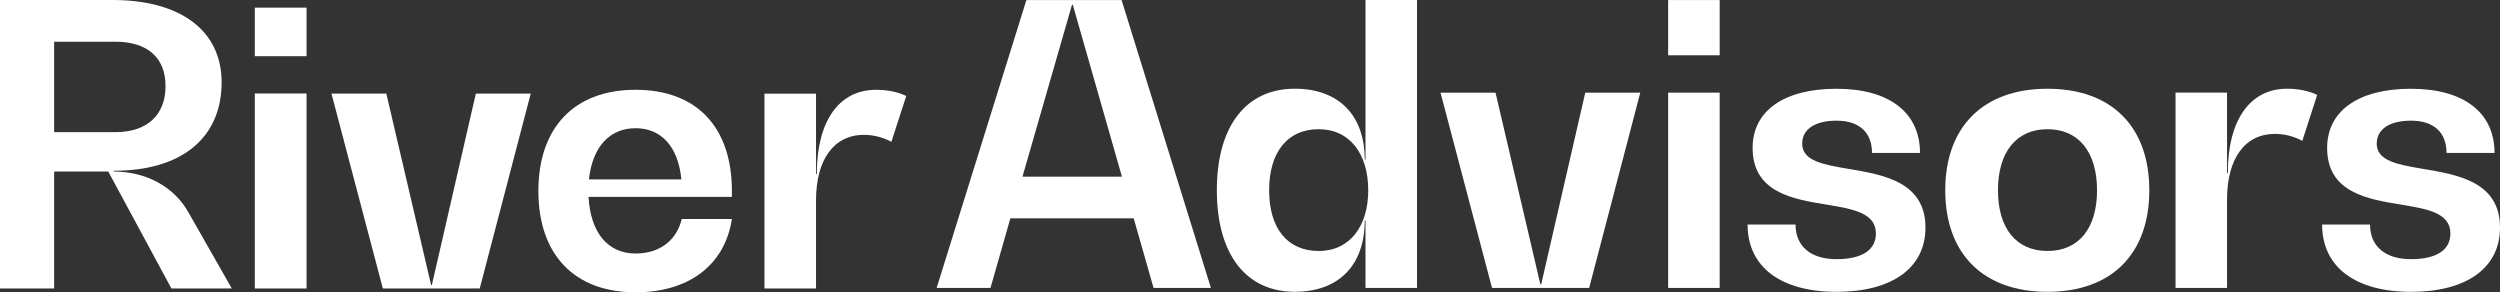<svg fill="none" height="152" viewBox="0 0 1300 152" width="1300" xmlns="http://www.w3.org/2000/svg"><rect x="0" y="0" width="1300" height="152" fill="#333333" stroke="none"/><g fill="#fff"><path d="m59.971 68.723c16.521 0 26.103-8.917 26.103-23.922s-9.582-23.114-26.103-23.114h-31.822v47.036zm60.582 81.29h-31.416l-32.839-60.816h-28.149v60.816h-28.149v-150.013h58.535c35.495 0 56.706 16.015 56.706 42.78 0 28.987-20.804 46.013-56.096 46.013v.404c16.521 0 31.212 7.705 38.748 21.08l22.646 39.736z"/><path d="m132.509 48.614h26.9v101.399h-26.9zm0-44.64h26.9v25.246h-26.9z"/><path d="m275.977 48.68-26.516 101.333h-50.383l-26.717-101.333h28.533l23.275 99.522h.403l22.872-99.522z"/><path d="m306.245 93.301h48.073c-1.624-16.944-10.381-26.635-23.833-26.635-13.453 0-22.413 9.678-24.24 26.635zm74.344 9.075h-74.547c1.015 18.565 9.975 29.45 24.443 29.45 12.627 0 21.384-6.863 24.036-17.962h26.068c-3.668 24.008-22.412 38.136-50.104 38.136-31.778 0-50.523-19.571-50.523-52.654 0-33.083 18.745-52.654 50.523-52.654s50.104 19.369 50.104 52.654z"/><path d="m471.24 49.937-7.718 23.812c-4.062-2.225-9.135-3.634-14.209-3.634-15.639 0-24.976 12.711-24.976 34.097v45.801h-26.811v-101.296h26.811v41.766h.405c0-27.647 11.577-43.79 30.872-43.79 5.896 0 11.577 1.207 15.638 3.231"/><path d="m583.41 91.874-25.559-89.416h-.405l-25.761 89.416h51.738zm6.093 21.642h-64.113l-10.34 36.212h-27.998l46.668-149.702h49.5l46.454 149.702h-29.819l-10.34-36.212z"/><path d="m711.486 98.945c0-18.818-9.531-31.763-25.761-31.763-16.231 0-25.774 11.936-25.774 31.763 0 19.826 9.531 31.561 25.774 31.561s25.761-12.945 25.761-31.561zm25.357-98.932v149.702h-26.786v-35.002h-.404c0 23.267-13.589 37.019-36.316 37.019-25.559 0-40.576-19.625-40.576-52.8 0-33.175 15.017-52.8 40.576-52.8 22.727 0 36.316 13.752 36.316 36.818h.404v-82.95h26.786z"/><path d="m852.945 48.173-26.583 101.553h-50.511l-26.786-101.553h28.606l23.334 99.726h.405l22.929-99.726z"/><path d="m867.444 48.174h26.785v101.554h-26.785zm0-48.149h26.785v28.726h-26.785z"/><path d="m908.728 116.754h24.952c0 11.331 7.913 18.012 21.299 18.012s20.49-4.853 20.49-13.348c0-10.727-11.97-12.743-25.357-14.974-17.646-2.836-38.755-6.277-38.755-29.533 0-19.222 16.23-30.755 43.622-30.755s43.42 12.34 43.42 33.377h-24.952c0-10.726-6.7-16.789-18.468-16.789-11.162 0-17.848 4.449-17.848 11.936 0 9.1 11.161 10.928 24.143 13.146 18.051 3.038 39.966 6.68 39.966 30.553 0 20.835-17.239 33.376-46.248 33.376-29.01 0-46.252-12.944-46.252-35.002"/><path d="m1090.46 98.946c0-19.827-9.53-31.763-25.76-31.763s-25.76 11.936-25.76 31.763c0 19.827 9.53 31.561 25.76 31.561s25.76-11.734 25.76-31.561zm-78.93 0c0-33.175 19.89-52.8 53.16-52.8s52.95 19.625 52.95 52.8c0 33.175-19.68 52.8-52.95 52.8s-53.16-19.625-53.16-52.8z"/><path d="m1204.92 49.383-7.71 23.873c-4.06-2.231-9.13-3.643-14.2-3.643-15.62 0-24.95 12.743-24.95 34.183v45.918h-26.78v-101.554h26.78v41.872h.41c0-27.717 11.56-43.901 30.84-43.901 5.89 0 11.56 1.21 15.62 3.239"/><path d="m1207.47 116.754h24.95c0 11.331 7.92 18.012 21.3 18.012 13.39 0 20.49-4.853 20.49-13.348 0-10.727-11.97-12.743-25.35-14.974-17.65-2.836-38.75-6.277-38.75-29.533 0-19.222 16.23-30.755 43.63-30.755 27.39 0 43.42 12.34 43.42 33.377h-24.96c0-10.726-6.7-16.789-18.46-16.789-11.17 0-17.85 4.449-17.85 11.936 0 9.1 11.16 10.928 24.14 13.146 18.06 3.038 39.97 6.68 39.97 30.553 0 20.835-17.24 33.376-46.25 33.376s-46.25-12.944-46.25-35.002"/></g></svg>